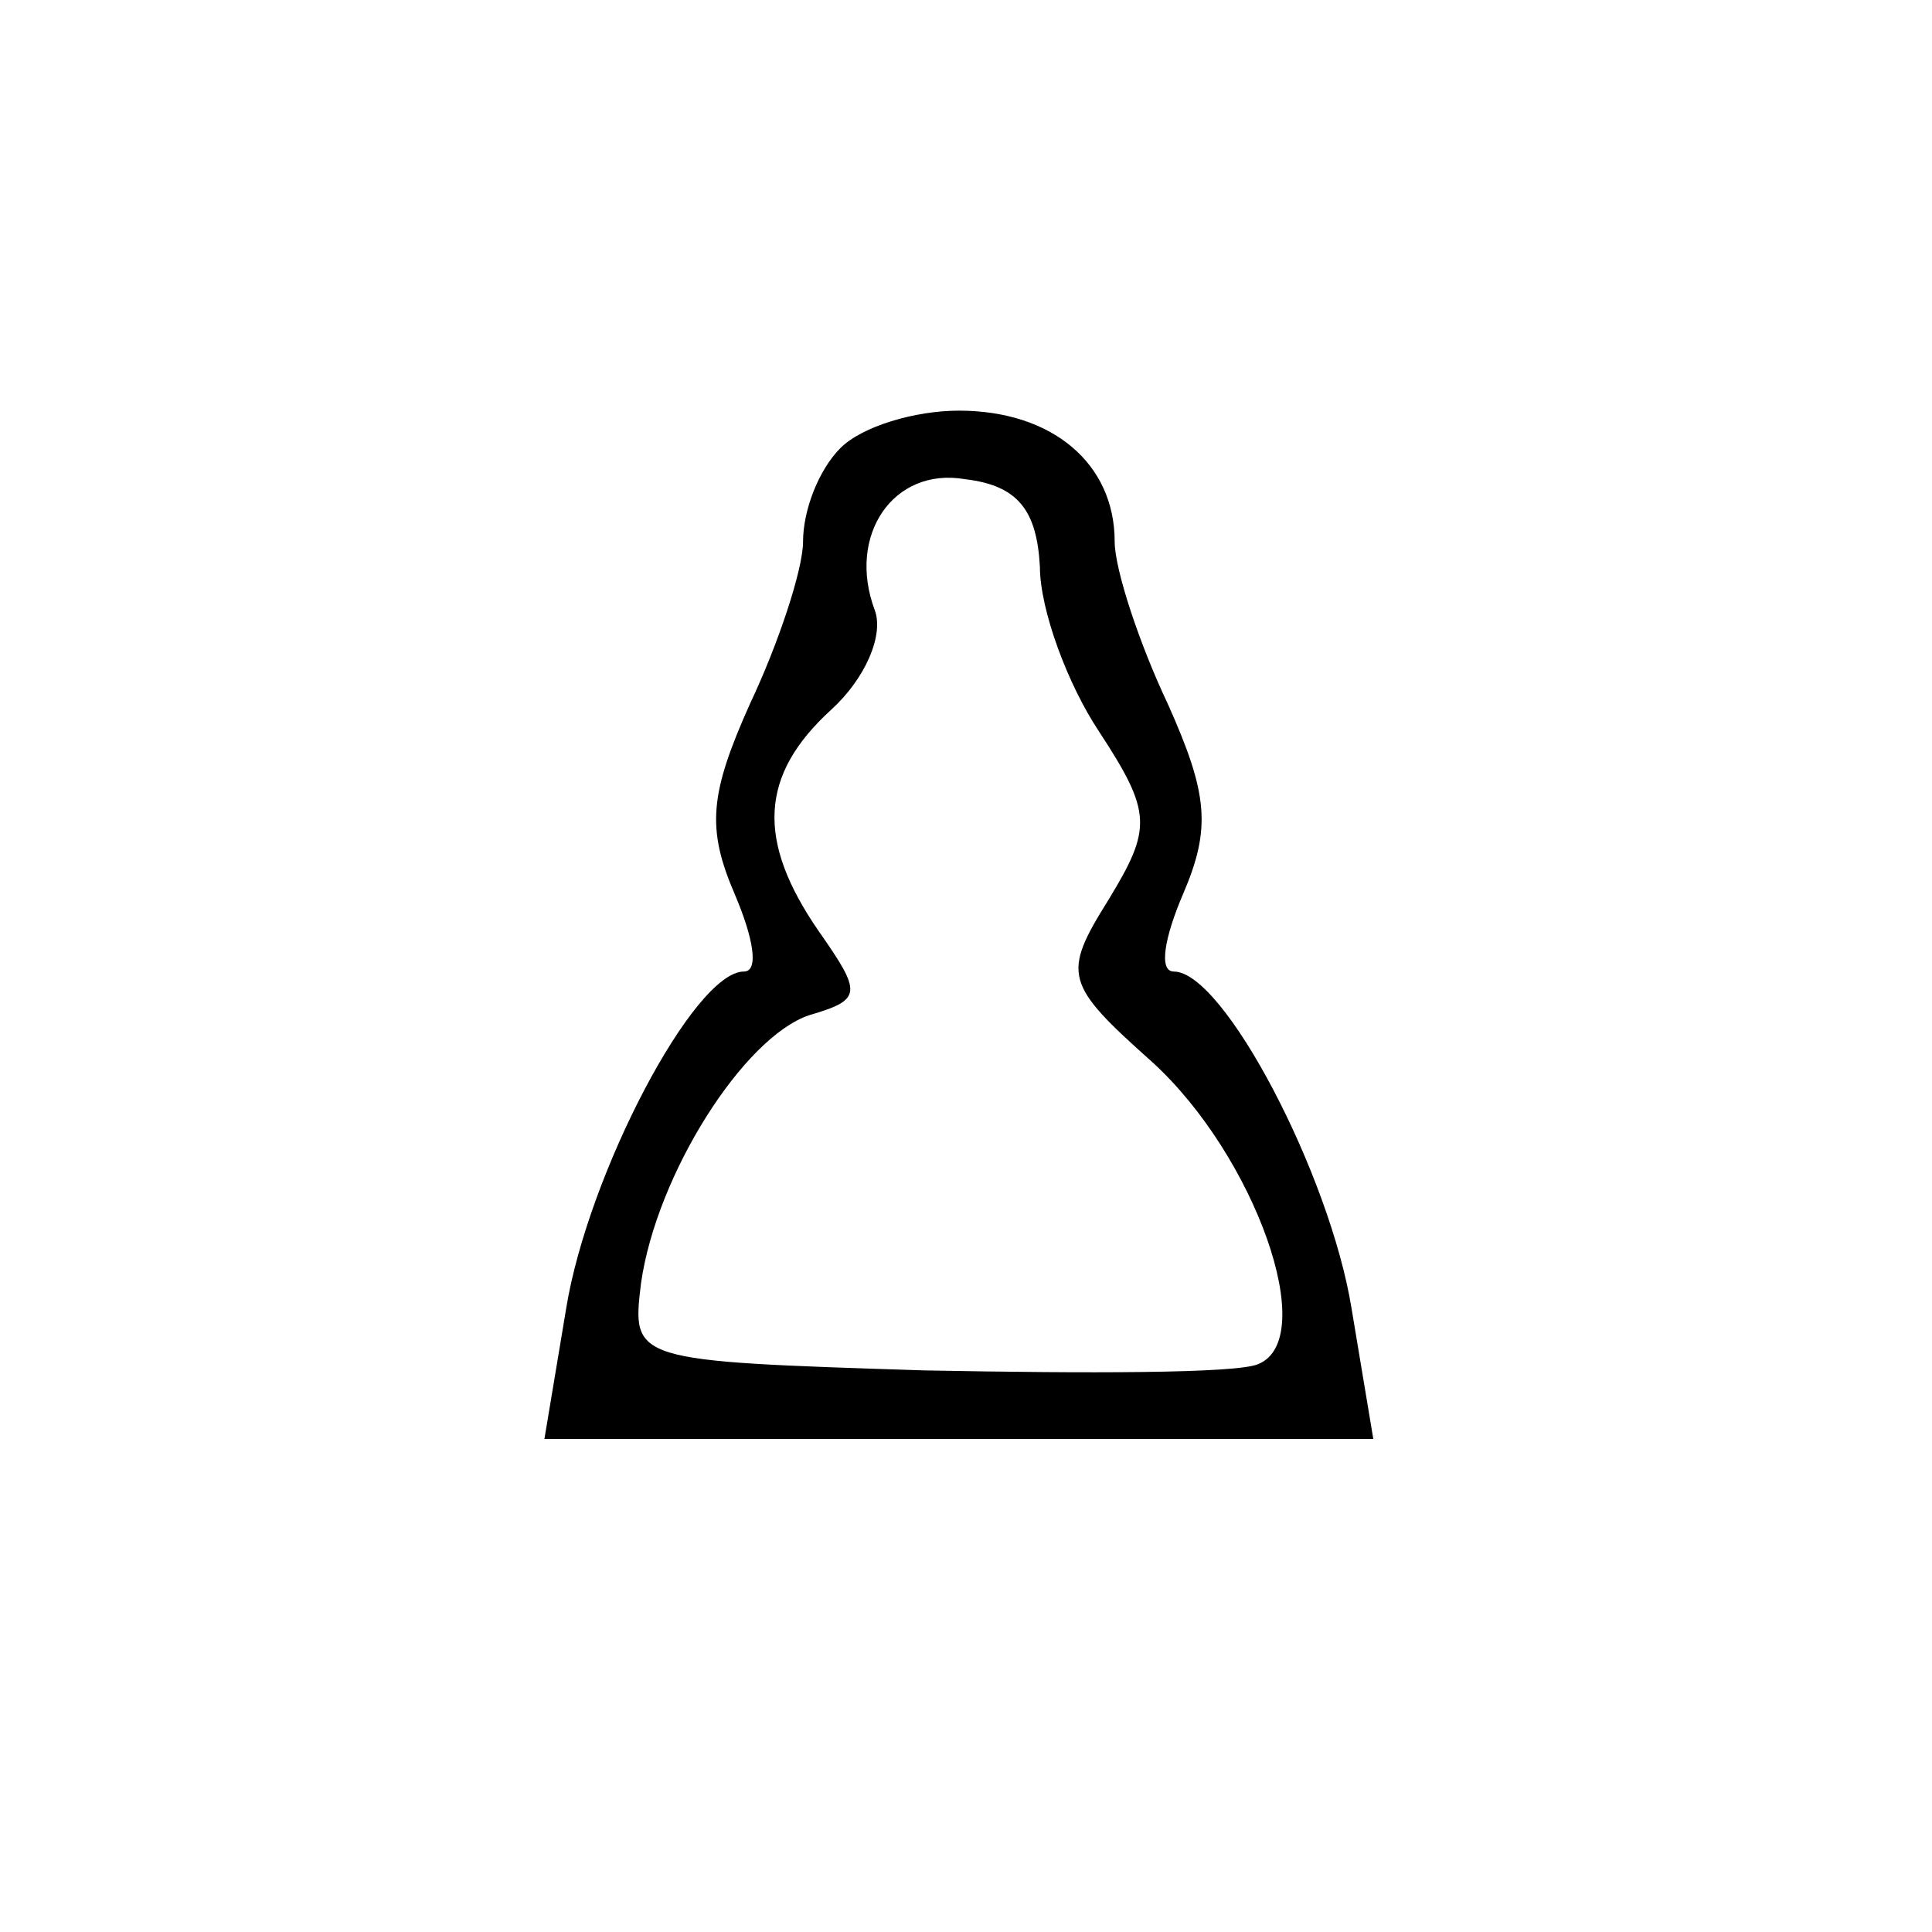 <?xml version="1.0" encoding="UTF-8" standalone="no"?>
<svg
   xmlns:dc="http://purl.org/dc/elements/1.1/"
   xmlns:cc="http://creativecommons.org/ns#"
   xmlns:rdf="http://www.w3.org/1999/02/22-rdf-syntax-ns#"
   xmlns:svg="http://www.w3.org/2000/svg"
   xmlns="http://www.w3.org/2000/svg"
   xmlns:sodipodi="http://sodipodi.sourceforge.net/DTD/sodipodi-0.dtd"
   xmlns:inkscape="http://www.inkscape.org/namespaces/inkscape"
   version="1.0"
   width="62pt"
   height="62pt"
   viewBox="0 0 62 62"
   preserveAspectRatio="xMidYMid meet"
   id="svg8"
   sodipodi:docname="white.svg"
   inkscape:version="0.92.3 (2405546, 2018-03-11)">
  <defs
     id="defs12" />
  <sodipodi:namedview
     pagecolor="#ffffff"
     bordercolor="#666666"
     borderopacity="1"
     objecttolerance="10"
     gridtolerance="10"
     guidetolerance="10"
     inkscape:pageopacity="0"
     inkscape:pageshadow="2"
     inkscape:window-width="681"
     inkscape:window-height="706"
     id="namedview10"
     showgrid="false"
     inkscape:zoom="3.9333333"
     inkscape:cx="43.728814"
     inkscape:cy="43.832054"
     inkscape:window-x="676"
     inkscape:window-y="0"
     inkscape:window-maximized="0"
     inkscape:current-layer="svg8" />
  <g
     transform="matrix(0.1,0,0,-0.1,8.771,50.178)"
     id="g6"
     style="fill:#000000;stroke:none">
    <path
       d="m 182,358 c -7,-7 -12,-20 -12,-30 0,-9 -8,-33 -17,-52 -13,-29 -14,-40 -5,-61 6,-14 8,-25 3,-25 -16,0 -50,-65 -57,-108 L 87,40 h 133 133 l -7,42 c -7,43 -41,108 -57,108 -5,0 -3,11 3,25 9,21 8,32 -5,61 -9,19 -17,43 -17,52 0,25 -20,42 -50,42 -14,0 -31,-5 -38,-12 z m 64,-38 c 0,-14 9,-38 19,-53 17,-26 17,-31 3,-54 -15,-24 -14,-27 14,-52 33,-30 54,-89 34,-97 -7,-3 -55,-3 -107,-2 -94,3 -94,3 -91,28 5,35 33,79 54,86 17,5 17,7 3,27 -20,29 -19,50 4,71 11,10 17,24 14,32 -9,24 6,46 29,42 17,-2 23,-10 24,-28 z"
       id="path4"
       inkscape:connector-curvature="0" />
  </g>
</svg>
